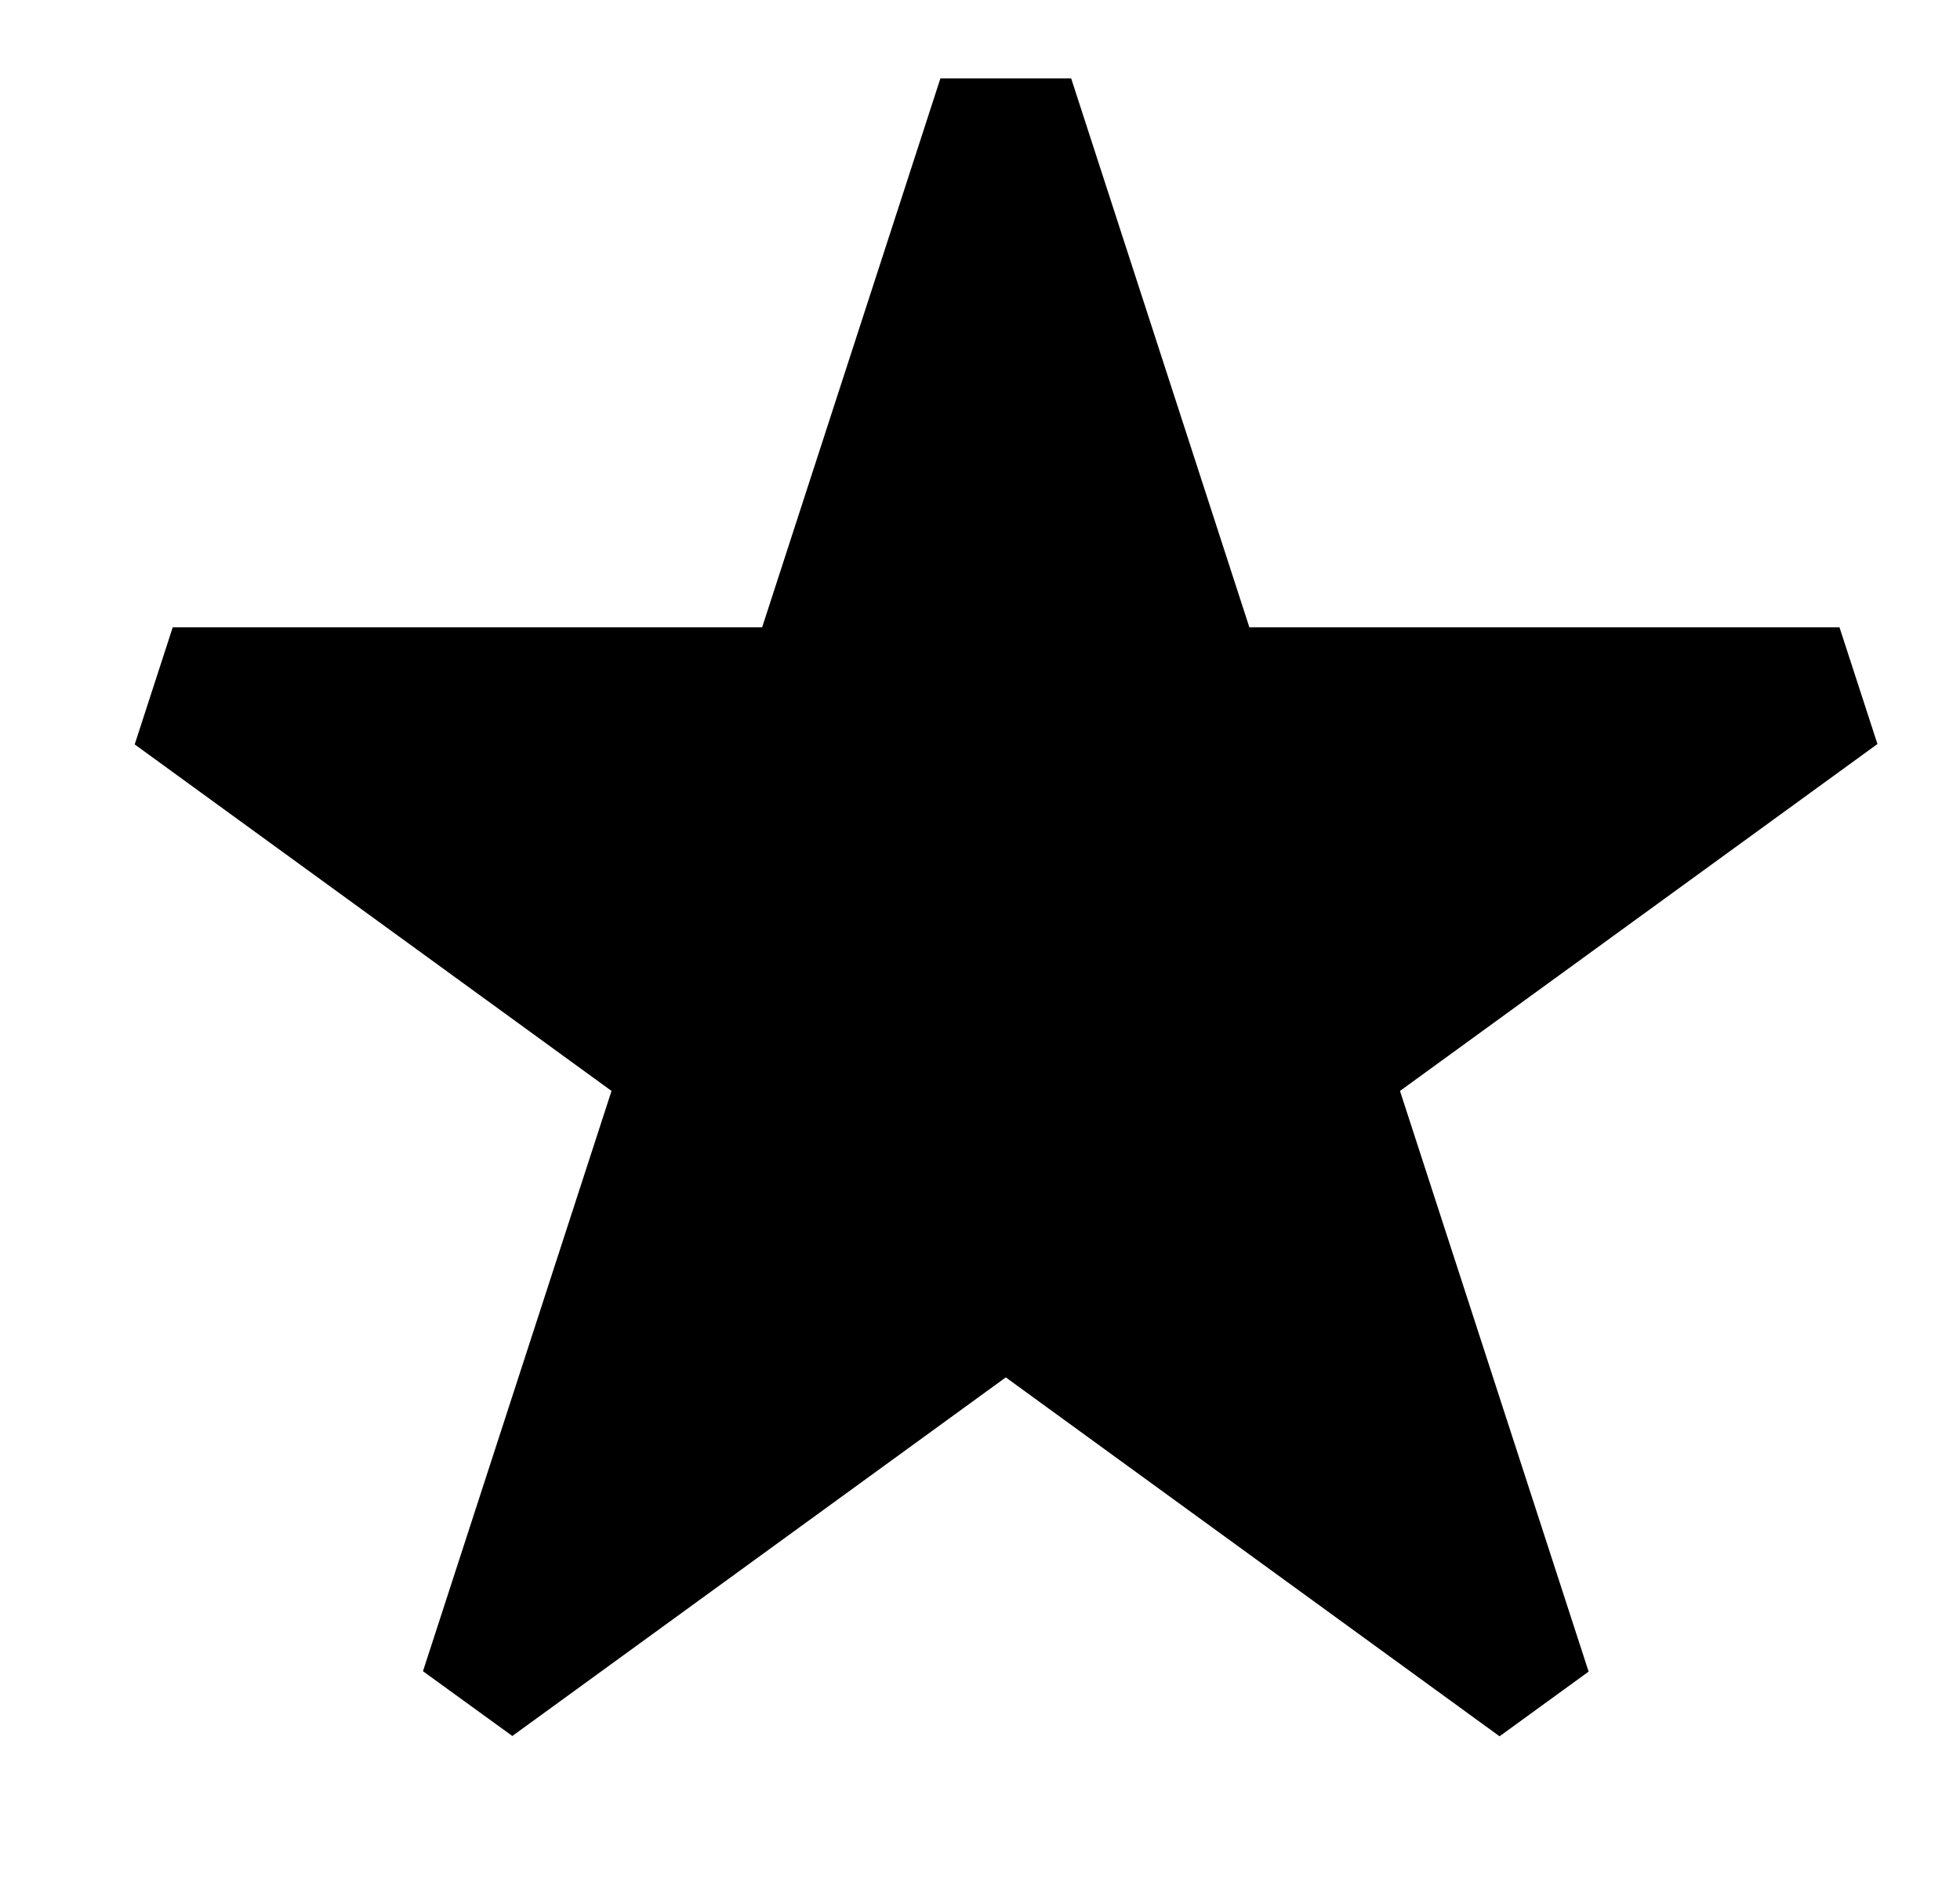 <svg width="25" height="24" viewBox="0 0 25 24" fill="currentColor" xmlns="http://www.w3.org/2000/svg">
<path fill-rule="evenodd" clip-rule="evenodd" d="M11.995 1L9.721 8H2.203L1.718 9.493L7.8 13.912L5.395 21.312L6.535 22.138L12.829 17.565L19.127 22.142L20.263 21.317L17.857 13.912L23.947 9.488L23.463 8H15.936L13.663 1H11.995Z" fill="currentColor"/>
</svg>
